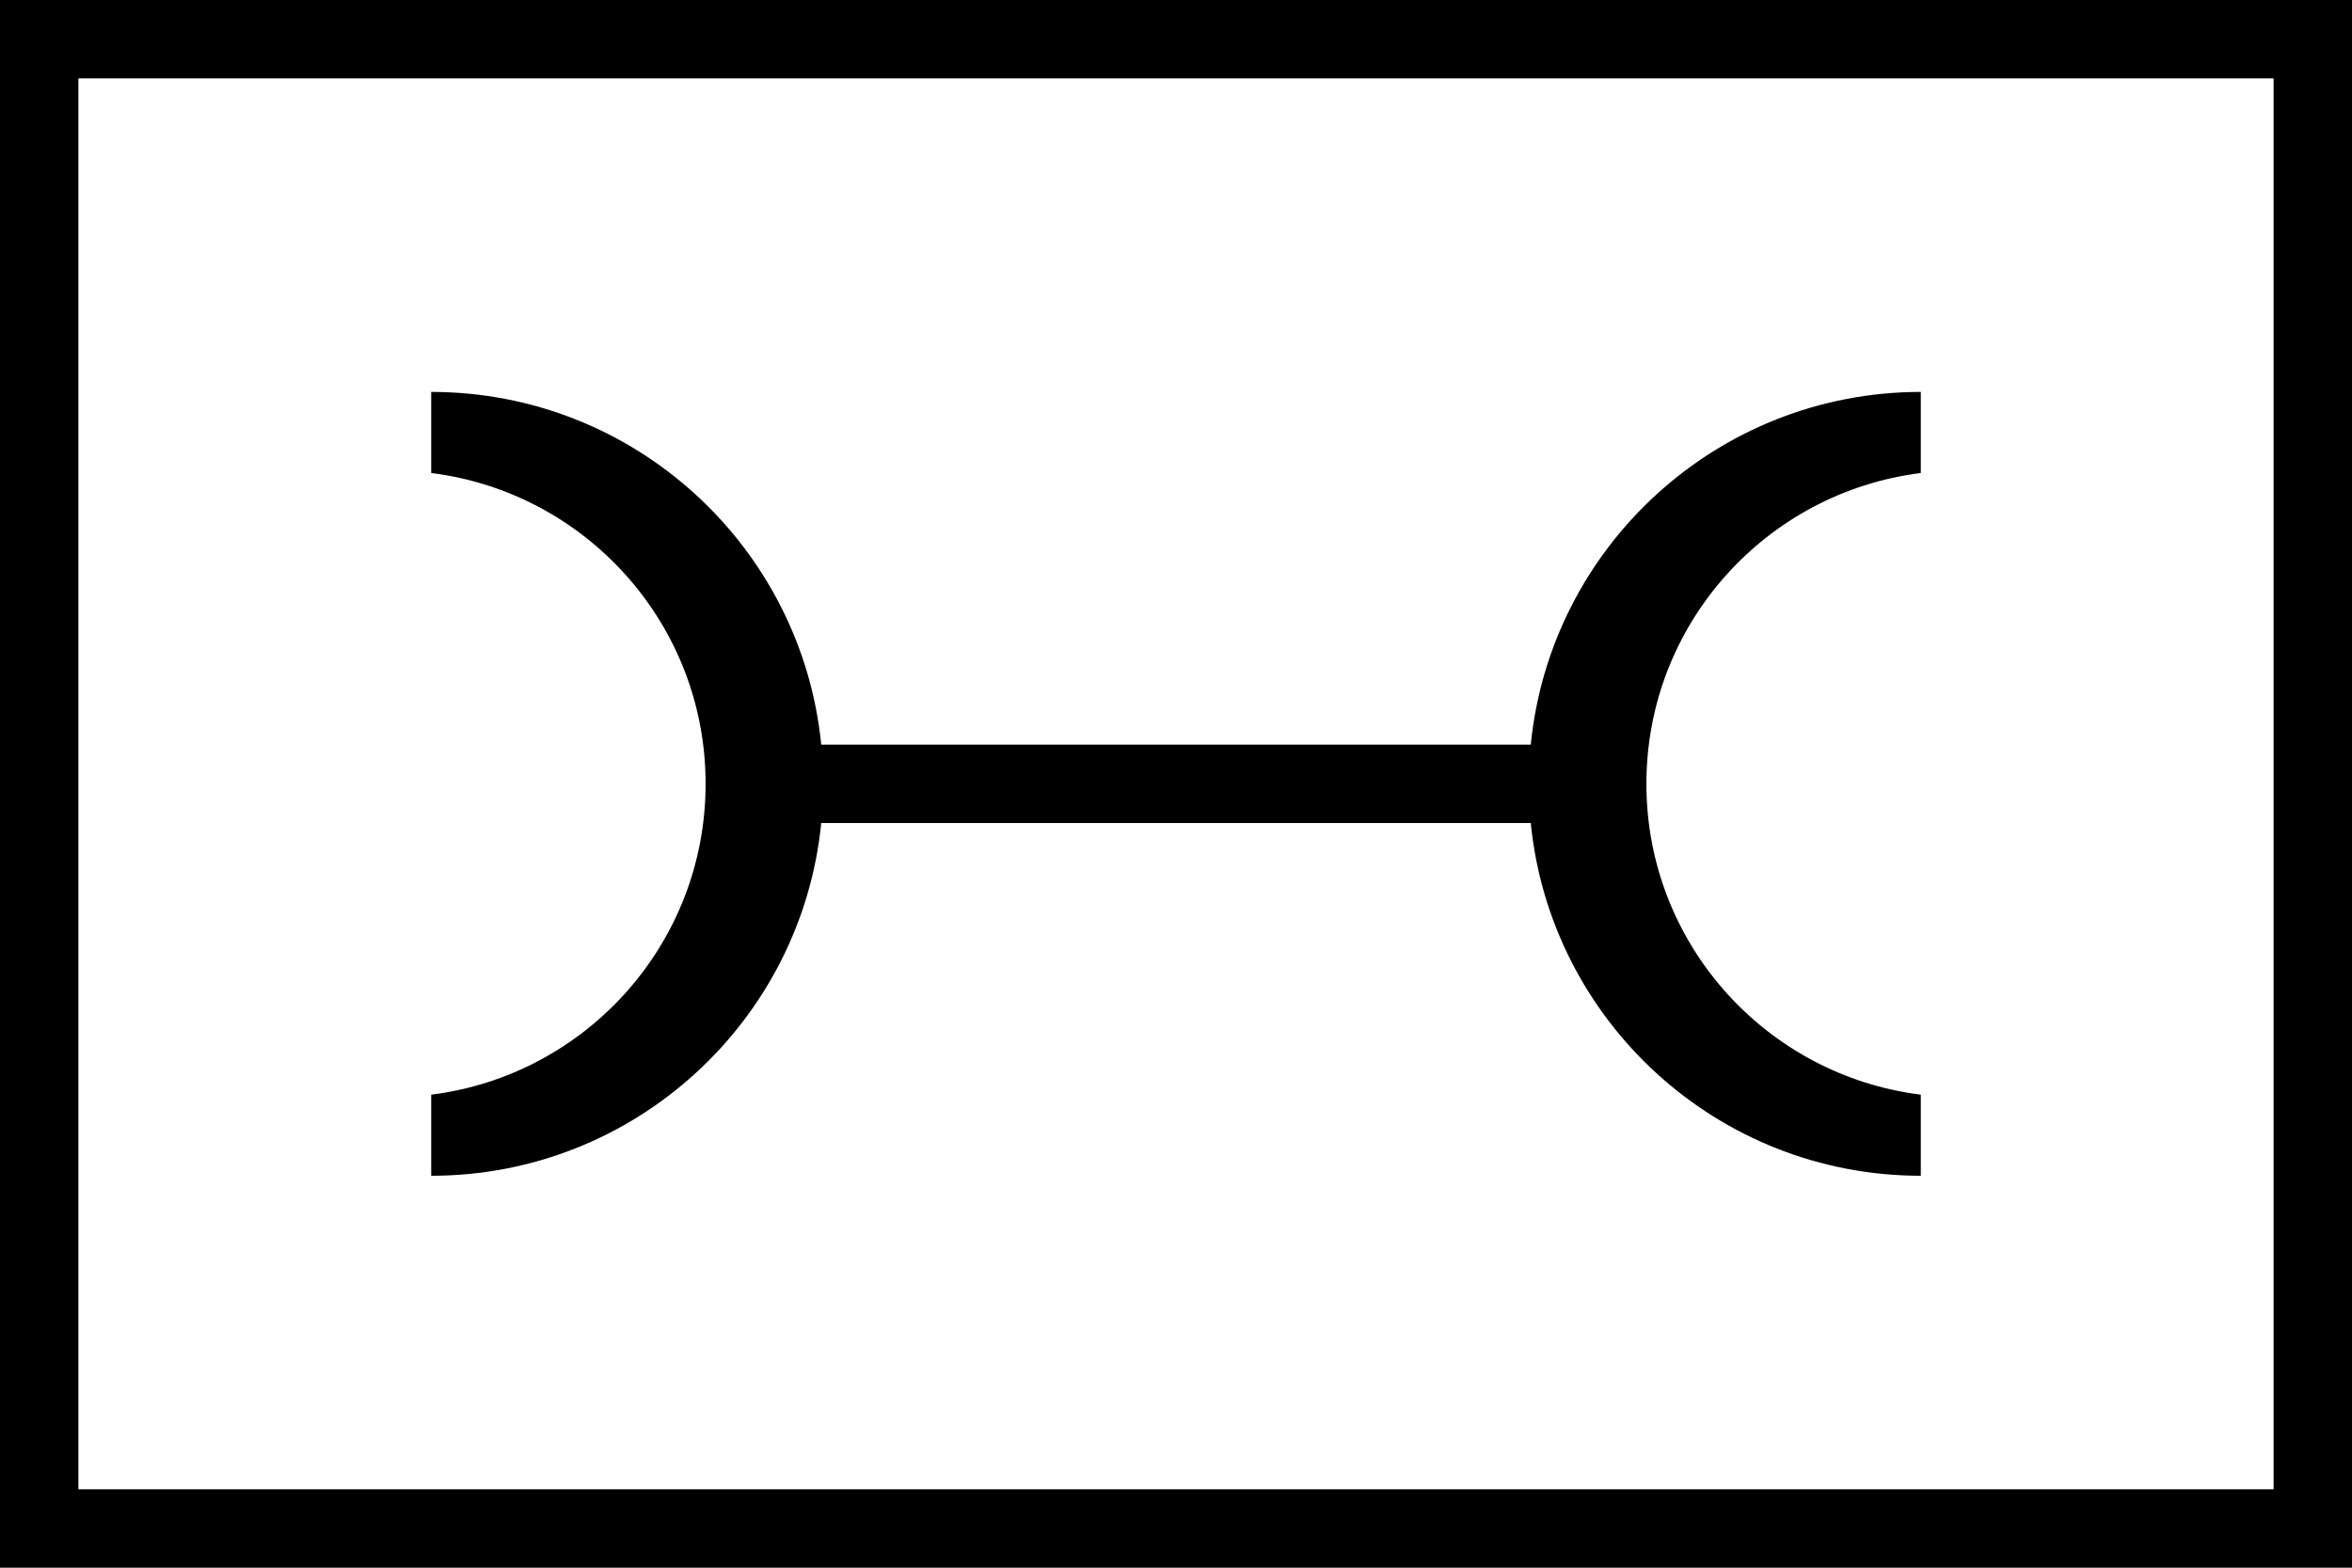 <svg xmlns="http://www.w3.org/2000/svg" preserveAspectRatio="xMidYMid" width="60" height="40" viewBox="0 0 60 40"><defs><style>.cls-1 { fill: #000; fill-rule: evenodd; }</style></defs><path d="M58 40h-58v-40h60v40h-2zm0-38h-56v36h56v-36zm-37.05 17h18.1c.502-5.053 4.765-9 9.95-9v2.069c-3.945.493-7 3.852-7 7.931 0 4.079 3.055 7.438 7 7.931v2.069c-5.185 0-9.448-3.947-9.95-9h-18.1c-.502 5.053-4.765 9-9.95 9v-2.069c3.945-.493 7-3.852 7-7.931 0-4.079-3.055-7.438-7-7.931v-2.069c5.185 0 9.448 3.947 9.95 9z" class="cls-1"/></svg>